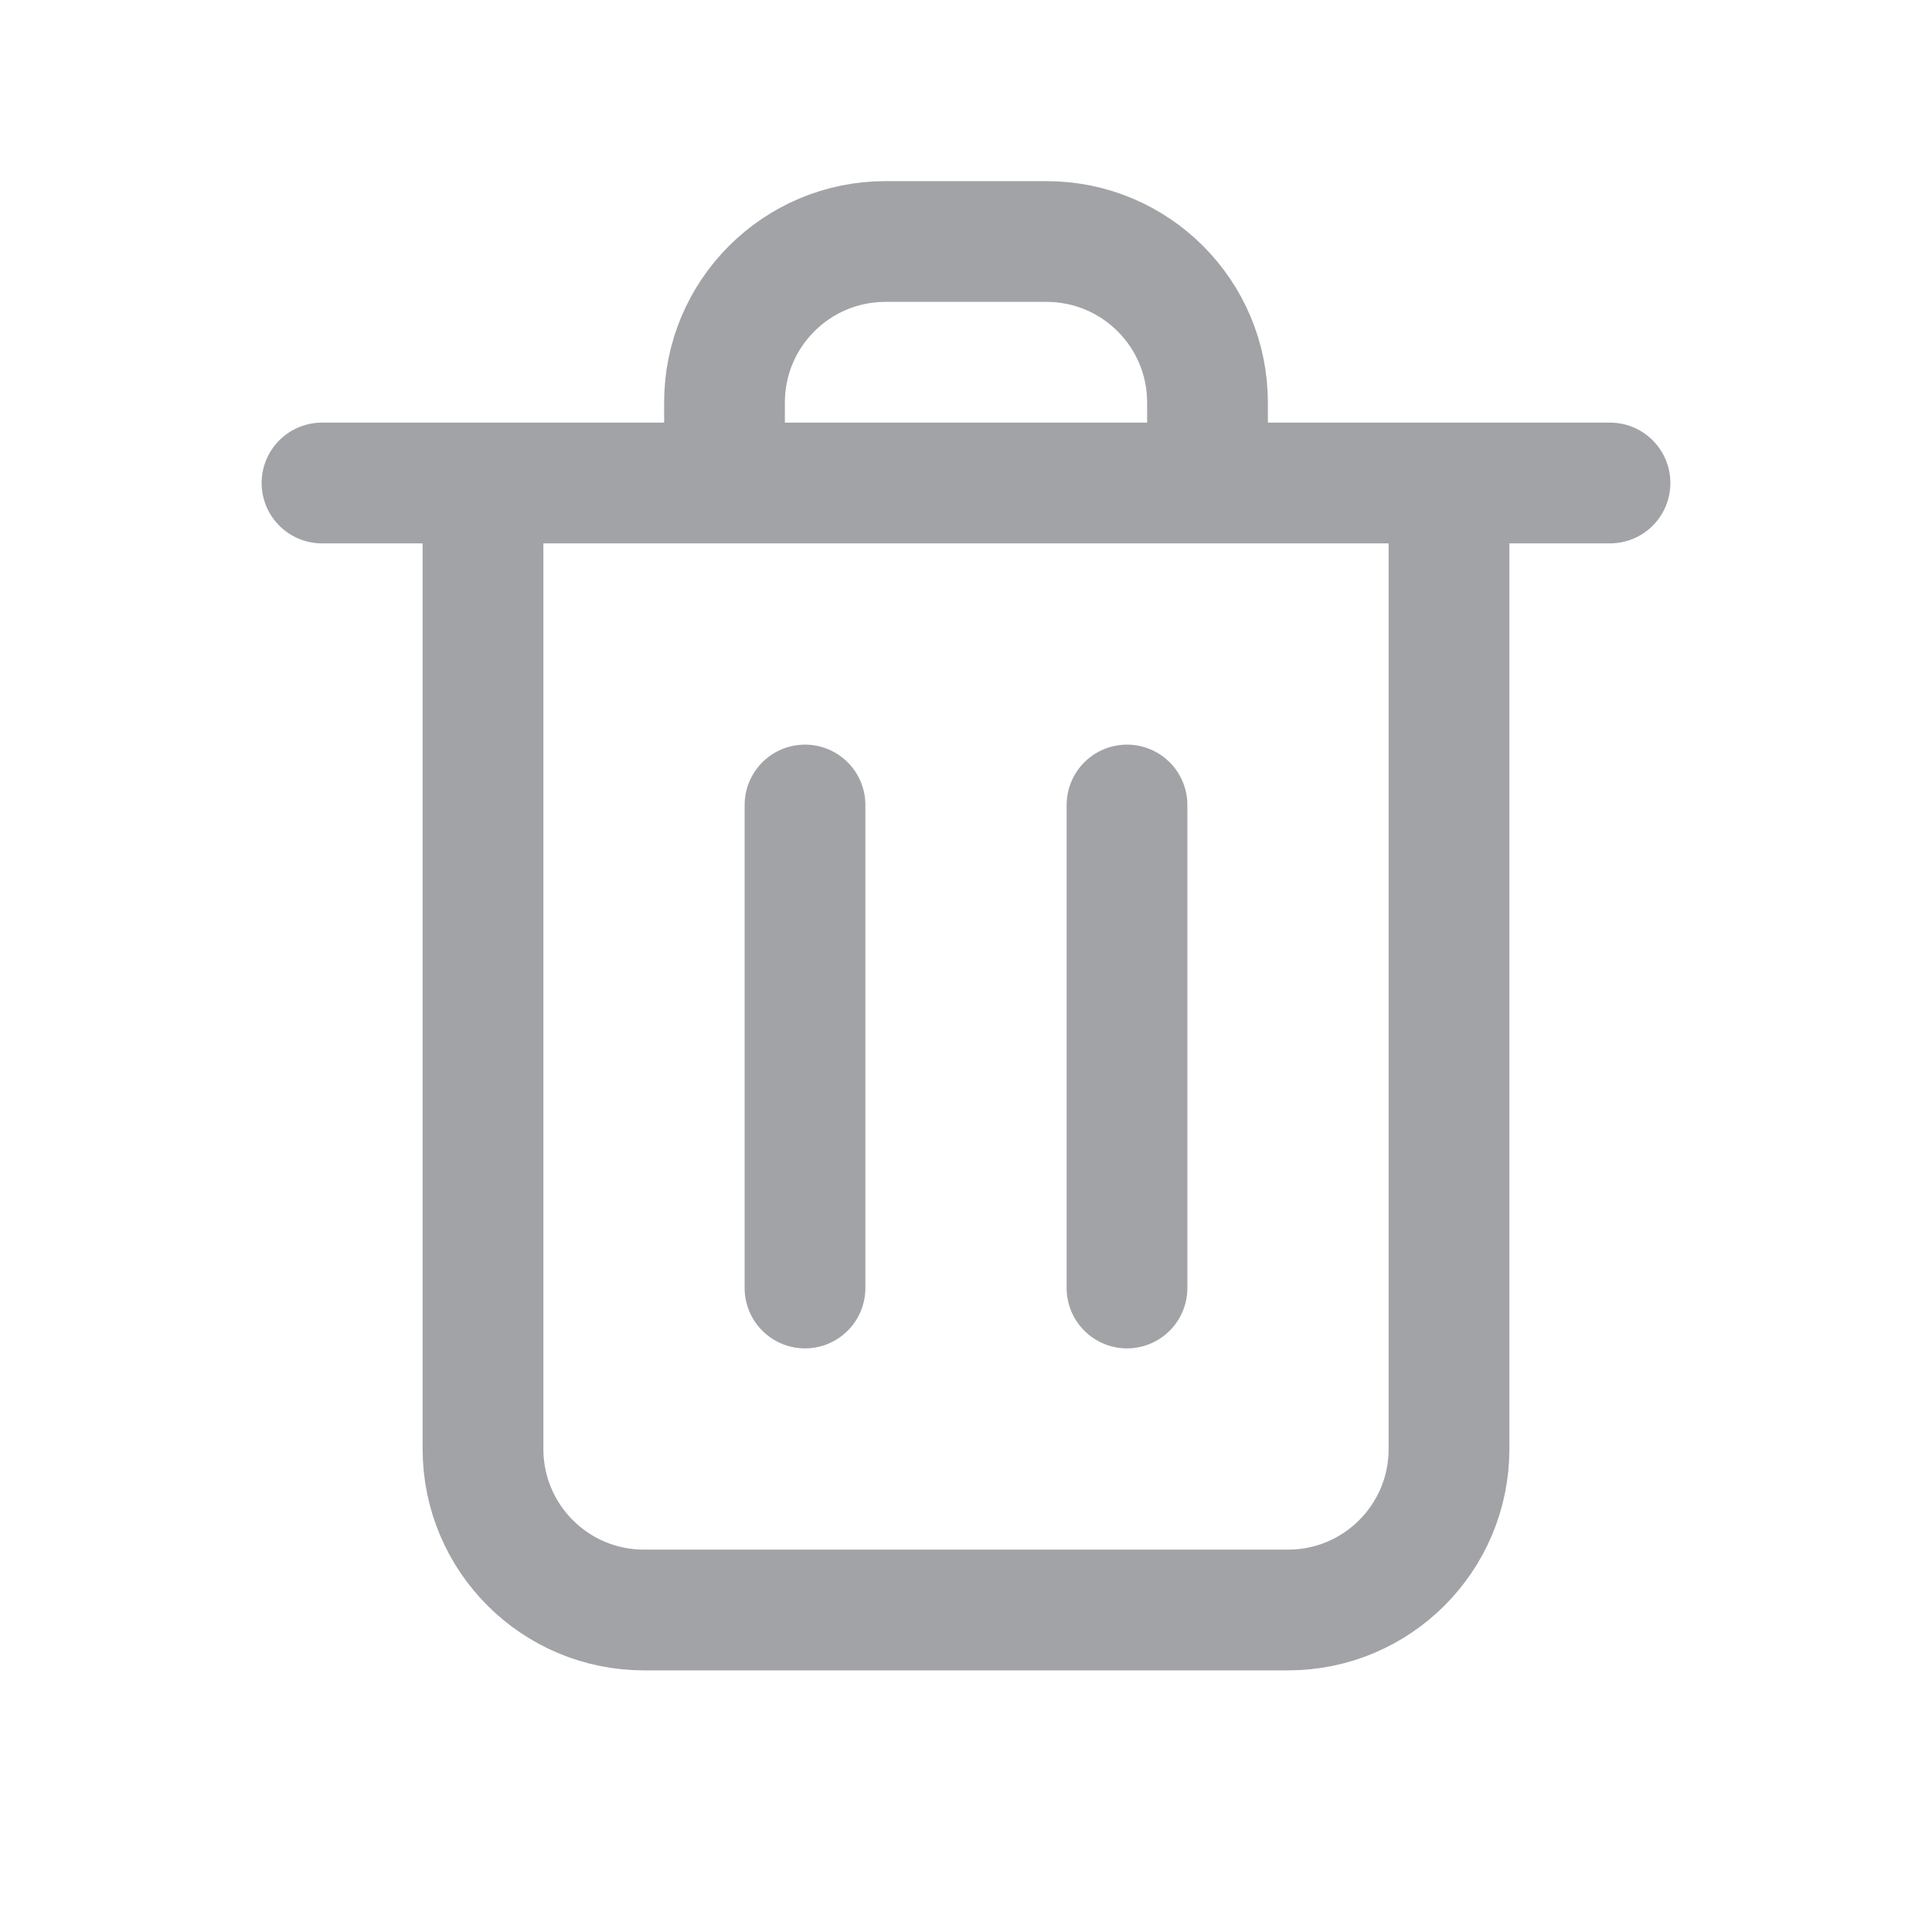 <svg width="24" height="24" viewBox="0 0 24 24" fill="transparent" xmlns="http://www.w3.org/2000/svg">
<path d="M18 6V18C18 19.105 17.105 20 16 20H8C6.895 20 6 19.105 6 18V6M15 6V5C15 3.895 14.105 3 13 3H11C9.895 3 9 3.895 9 5V6M4 6H20M10 10V16M14 10V16" stroke="#a1a3a6" stroke-width="1.5" stroke-linecap="round" stroke-linejoin="round" />
</svg>
